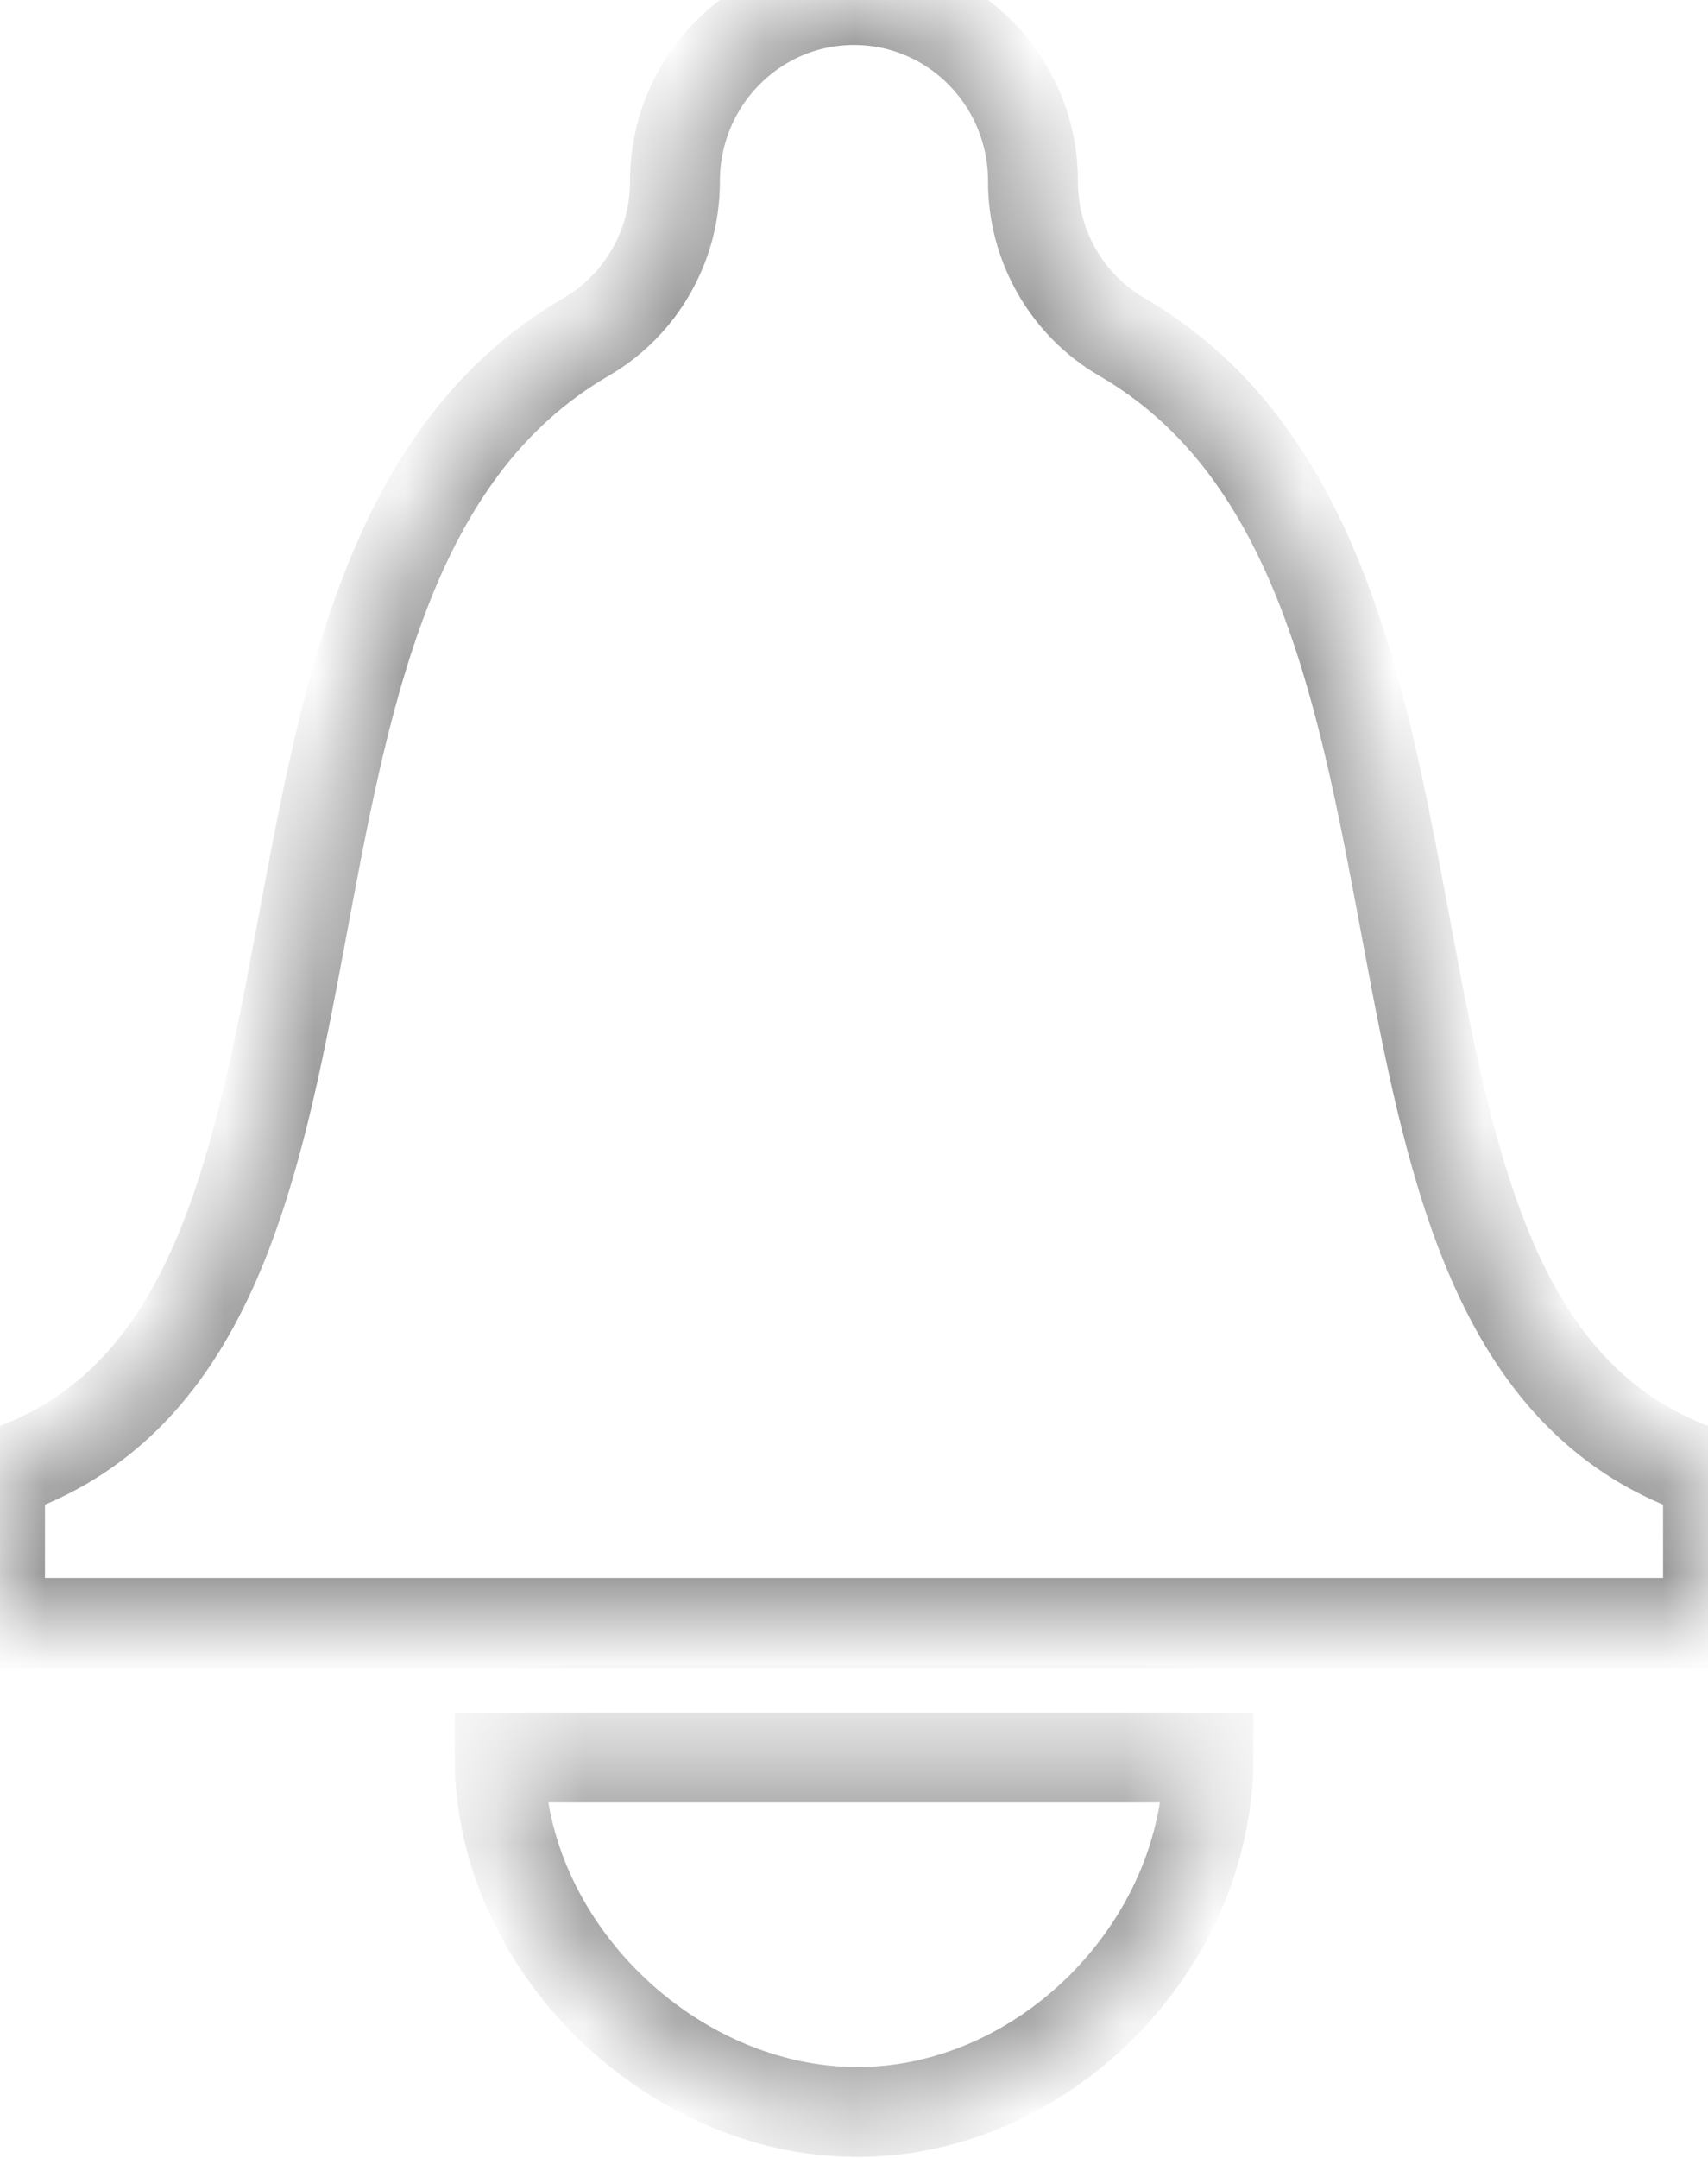 <svg xmlns="http://www.w3.org/2000/svg" width="19" height="24" viewBox="0 0 19 24" xmlns:xlink="http://www.w3.org/1999/xlink">
  <defs>
    <path id="a" d="M13.443,19.546 C13.443,21.646 11.613,23.489 9.538,23.489 C7.463,23.489 5.558,21.646 5.558,19.546 L13.443,19.546 Z M12.48,3.748 C11.868,3.392 11.49,2.731 11.491,2.019 L11.491,2.016 C11.492,0.902 10.6,0 9.5,0 C8.4,0 7.508,0.902 7.508,2.016 L7.508,2.019 C7.509,2.732 7.132,3.392 6.519,3.748 C2.084,6.321 4.633,14.877 0,16.388 L0,18.05 L19,18.05 L19,16.388 C14.367,14.877 16.917,6.32 12.48,3.748 L12.48,3.748 Z"/>
    <mask id="b" width="19" height="23.489" x="0" y="0" fill="white">
      <use xlink:href="#a"/>
    </mask>
  </defs>
  <use fill="none" fill-rule="evenodd" stroke="#999999" stroke-width="1" mask="url(#b)" xlink:href="#a"/>
</svg>
